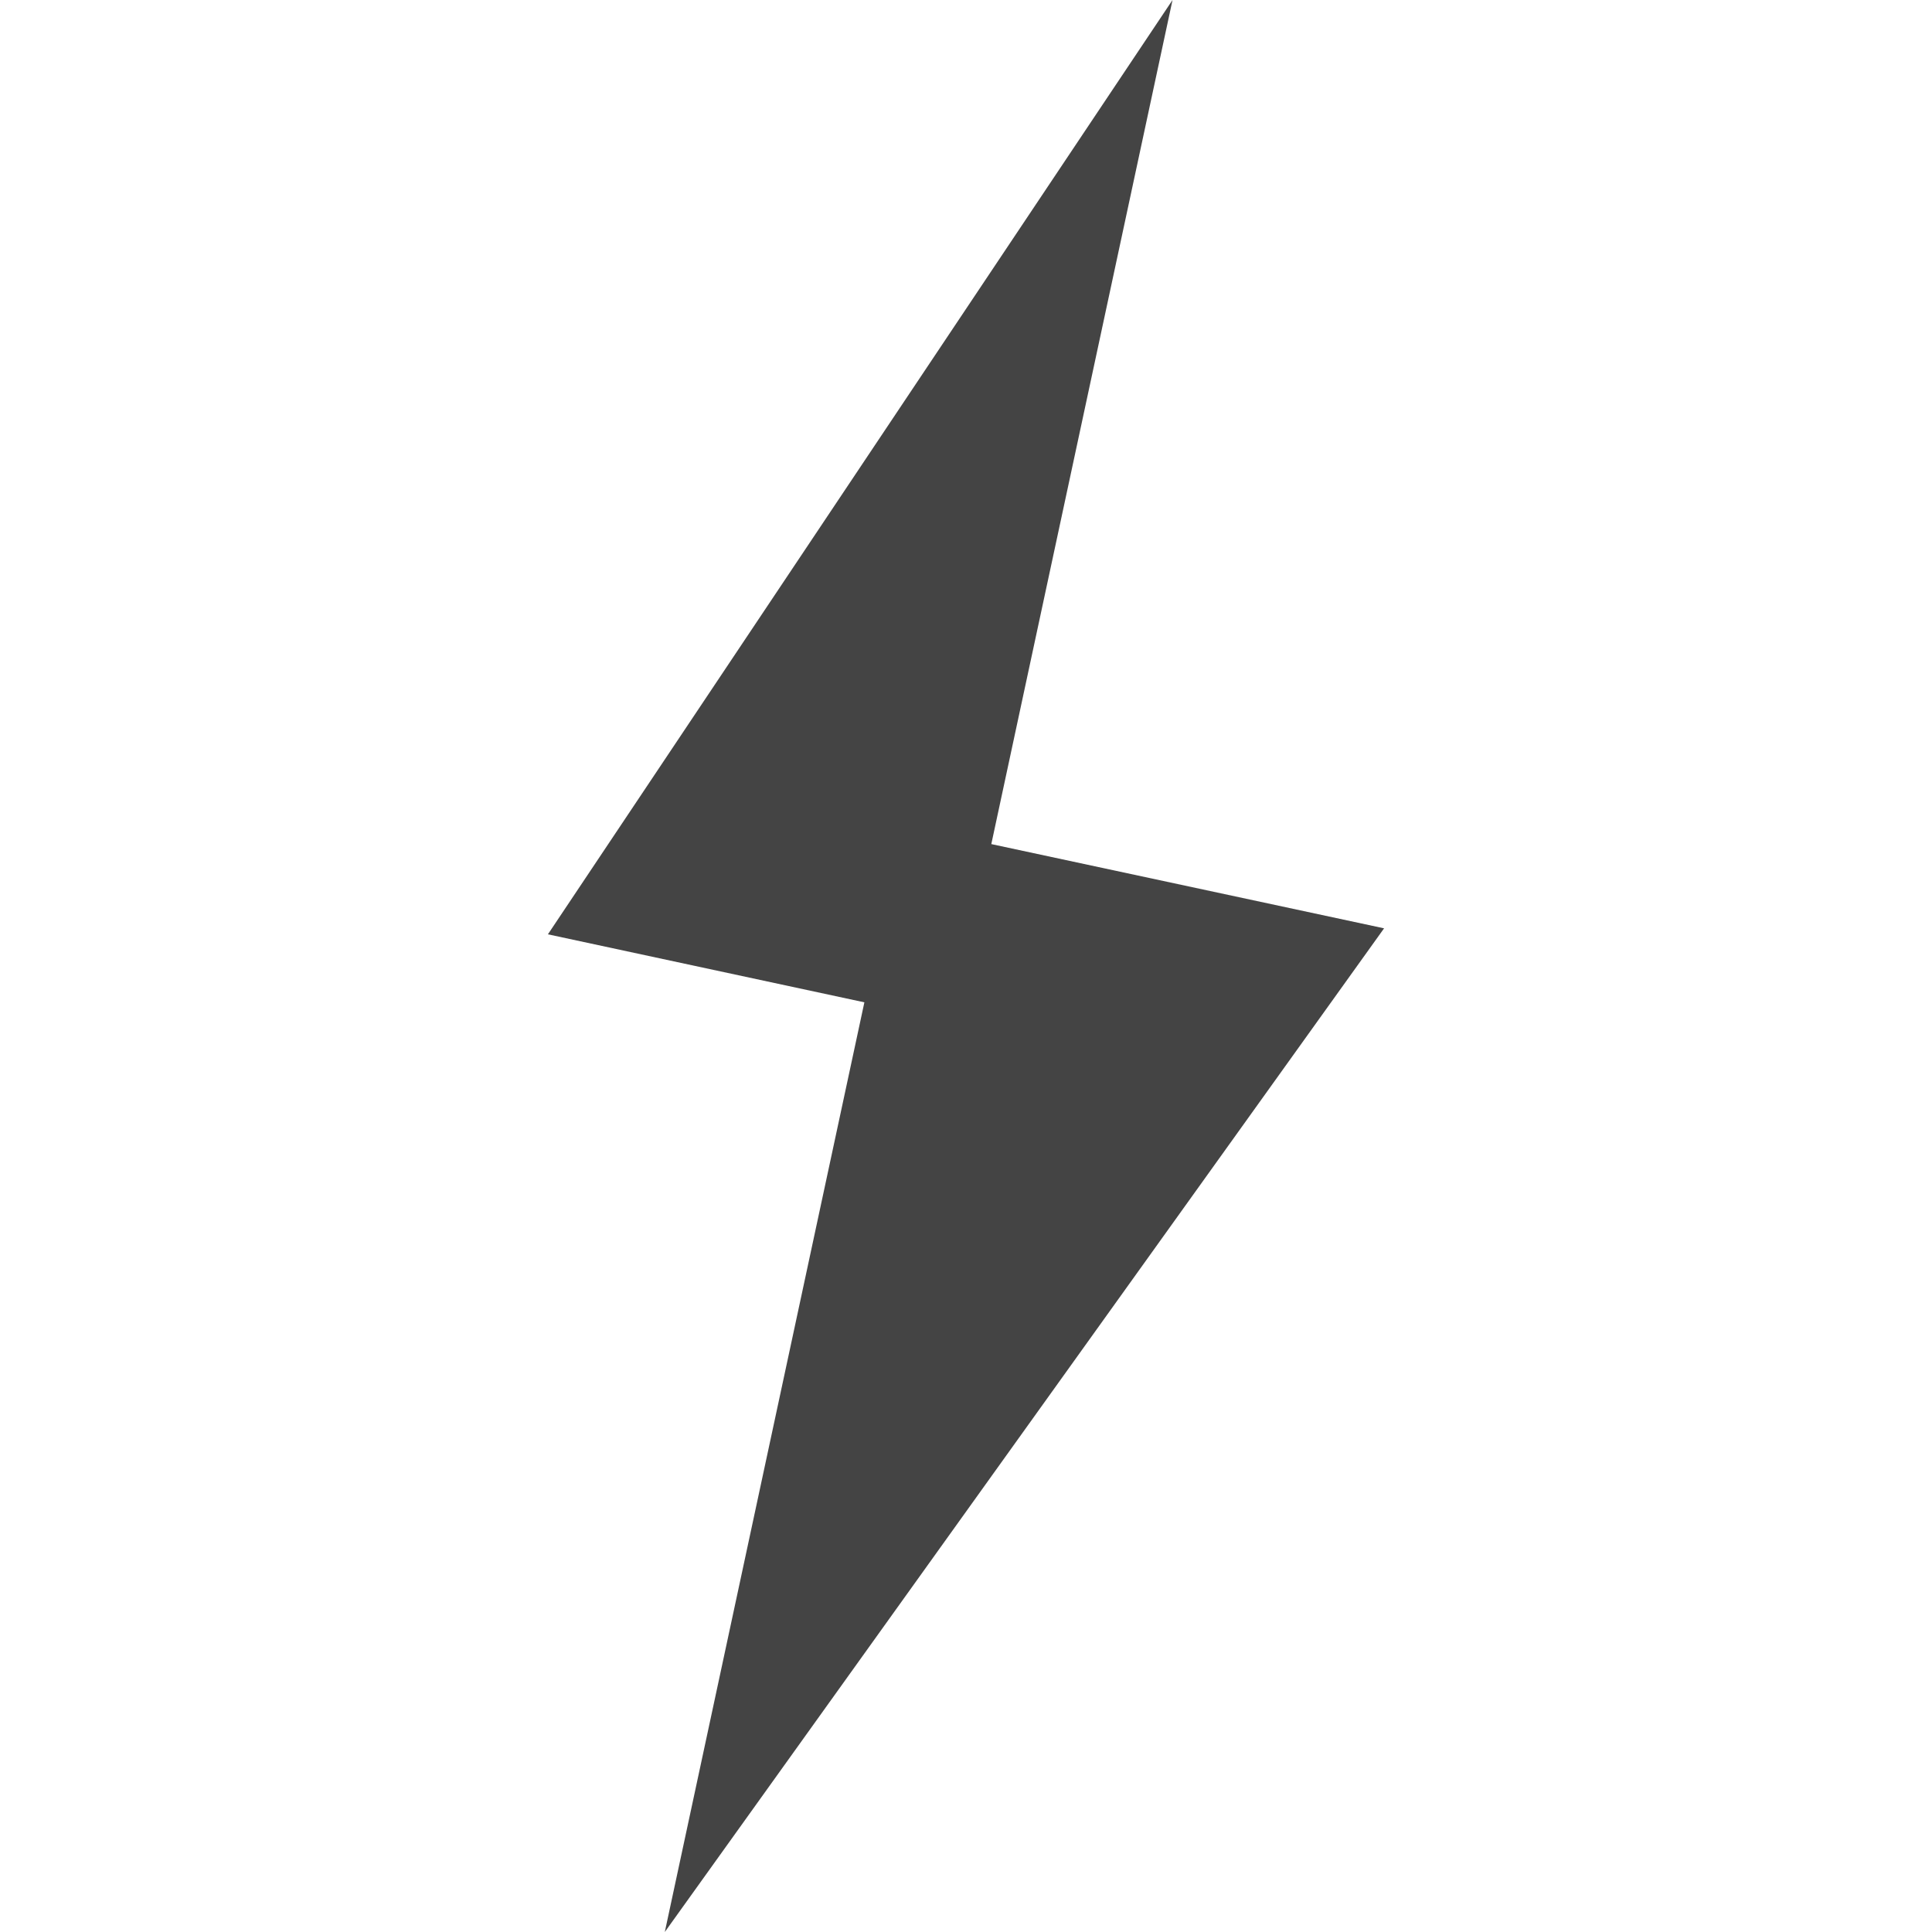 <?xml version="1.0" encoding="utf-8"?>
<!-- Generator: Adobe Illustrator 17.1.0, SVG Export Plug-In . SVG Version: 6.00 Build 0)  -->
<!DOCTYPE svg PUBLIC "-//W3C//DTD SVG 1.1//EN" "http://www.w3.org/Graphics/SVG/1.1/DTD/svg11.dtd">
<svg version="1.1" id="Calque_1" xmlns="http://www.w3.org/2000/svg" xmlns:xlink="http://www.w3.org/1999/xlink" x="0px" y="0px"
	 viewBox="-488 -488 1000 1000" enable-background="new -488 -488 1000 1000" xml:space="preserve">
<path fill="#444444" d="M228.4-7.5L25.1-51.1L118.9-488L-204.4-4.4l163.8,35.2L-143.9,512L228.4-7.5z"/>
</svg>
